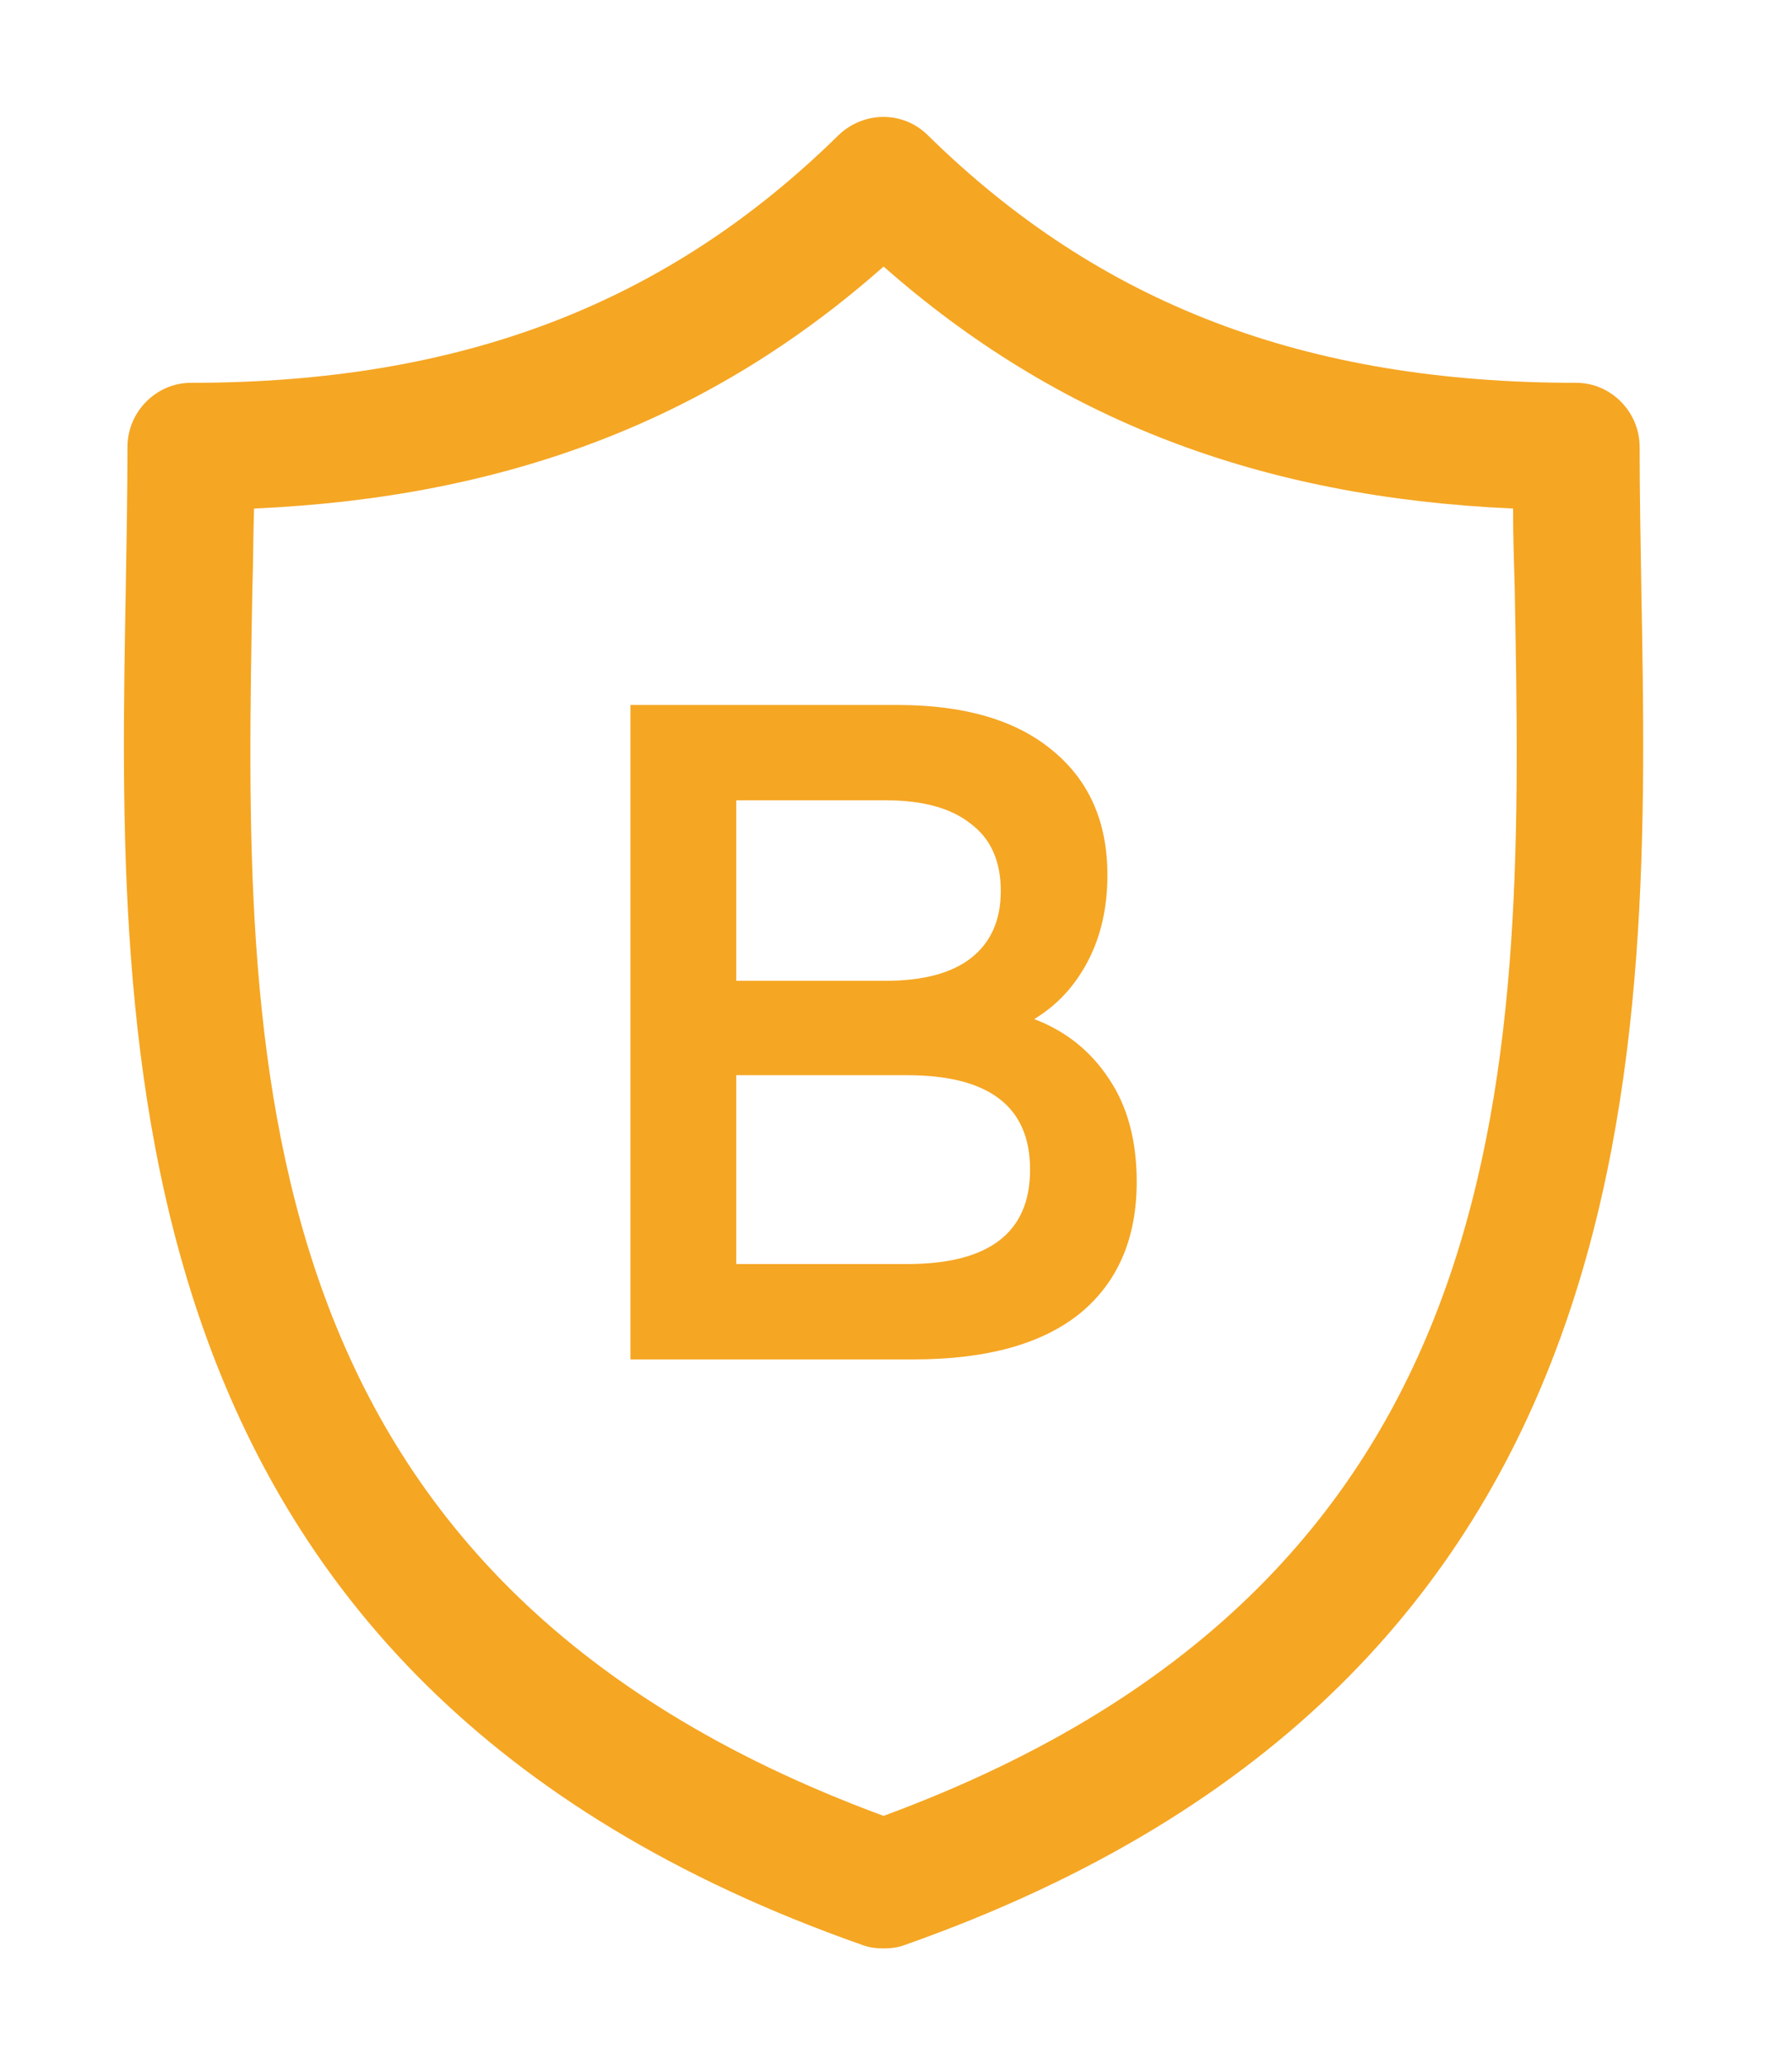 <svg width="46" height="53" viewBox="0 0 46 53" fill="none" xmlns="http://www.w3.org/2000/svg">
<g filter="url(#filter0_d)">
<path d="M42.132 15.09C42.111 13.818 42.089 12.611 42.089 11.47C42.089 10.57 41.353 9.824 40.465 9.824C33.511 9.824 28.226 7.806 23.807 3.461C23.179 2.847 22.183 2.847 21.533 3.461C17.114 7.806 11.828 9.824 4.897 9.824C4.009 9.824 3.272 10.57 3.272 11.47C3.272 12.633 3.251 13.84 3.229 15.09C3.012 26.895 2.709 43.089 22.139 49.913C22.312 49.978 22.486 50 22.681 50C22.876 50 23.049 49.978 23.222 49.913C42.652 43.066 42.349 26.895 42.132 15.09ZM22.681 46.599C6.002 40.455 6.261 27.027 6.478 15.134C6.5 14.432 6.5 13.73 6.521 13.05C13.02 12.764 18.24 10.768 22.681 6.84C27.143 10.768 32.342 12.764 38.84 13.05C38.84 13.73 38.862 14.41 38.883 15.134C39.1 27.027 39.36 40.455 22.681 46.599Z" fill="#F5A623"/>
</g>
<path d="M26.547 26.152C27.354 26.456 27.995 26.968 28.469 27.688C28.942 28.392 29.179 29.271 29.179 30.327C29.179 31.782 28.692 32.91 27.717 33.709C26.741 34.493 25.321 34.885 23.454 34.885H16.183V18.091H23.036C24.763 18.091 26.094 18.483 27.027 19.267C27.96 20.035 28.427 21.098 28.427 22.458C28.427 23.289 28.26 24.025 27.926 24.665C27.591 25.305 27.132 25.8 26.547 26.152ZM18.899 20.538V25.169H22.744C23.691 25.169 24.415 24.977 24.917 24.593C25.432 24.193 25.69 23.617 25.69 22.866C25.69 22.098 25.432 21.522 24.917 21.138C24.415 20.738 23.691 20.538 22.744 20.538H18.899ZM23.287 32.438C25.39 32.438 26.442 31.63 26.442 30.015C26.442 28.399 25.39 27.592 23.287 27.592H18.899V32.438H23.287Z" fill="#F5A623"/>
<defs>
<filter id="filter0_d" x="0.181" y="0" width="45" height="53" filterUnits="userSpaceOnUse" color-interpolation-filters="sRGB">
<feFlood flood-opacity="0" result="BackgroundImageFix"/>
<feColorMatrix in="SourceAlpha" type="matrix" values="0 0 0 0 0 0 0 0 0 0 0 0 0 0 0 0 0 0 127 0"/>
<feOffset/>
<feGaussianBlur stdDeviation="1.5"/>
<feColorMatrix type="matrix" values="0 0 0 0 0.965 0 0 0 0 0.918 0 0 0 0 0.49 0 0 0 0.4 0"/>
<feBlend mode="normal" in2="BackgroundImageFix" result="effect1_dropShadow"/>
<feBlend mode="normal" in="SourceGraphic" in2="effect1_dropShadow" result="shape"/>
</filter>
</defs>
</svg>
